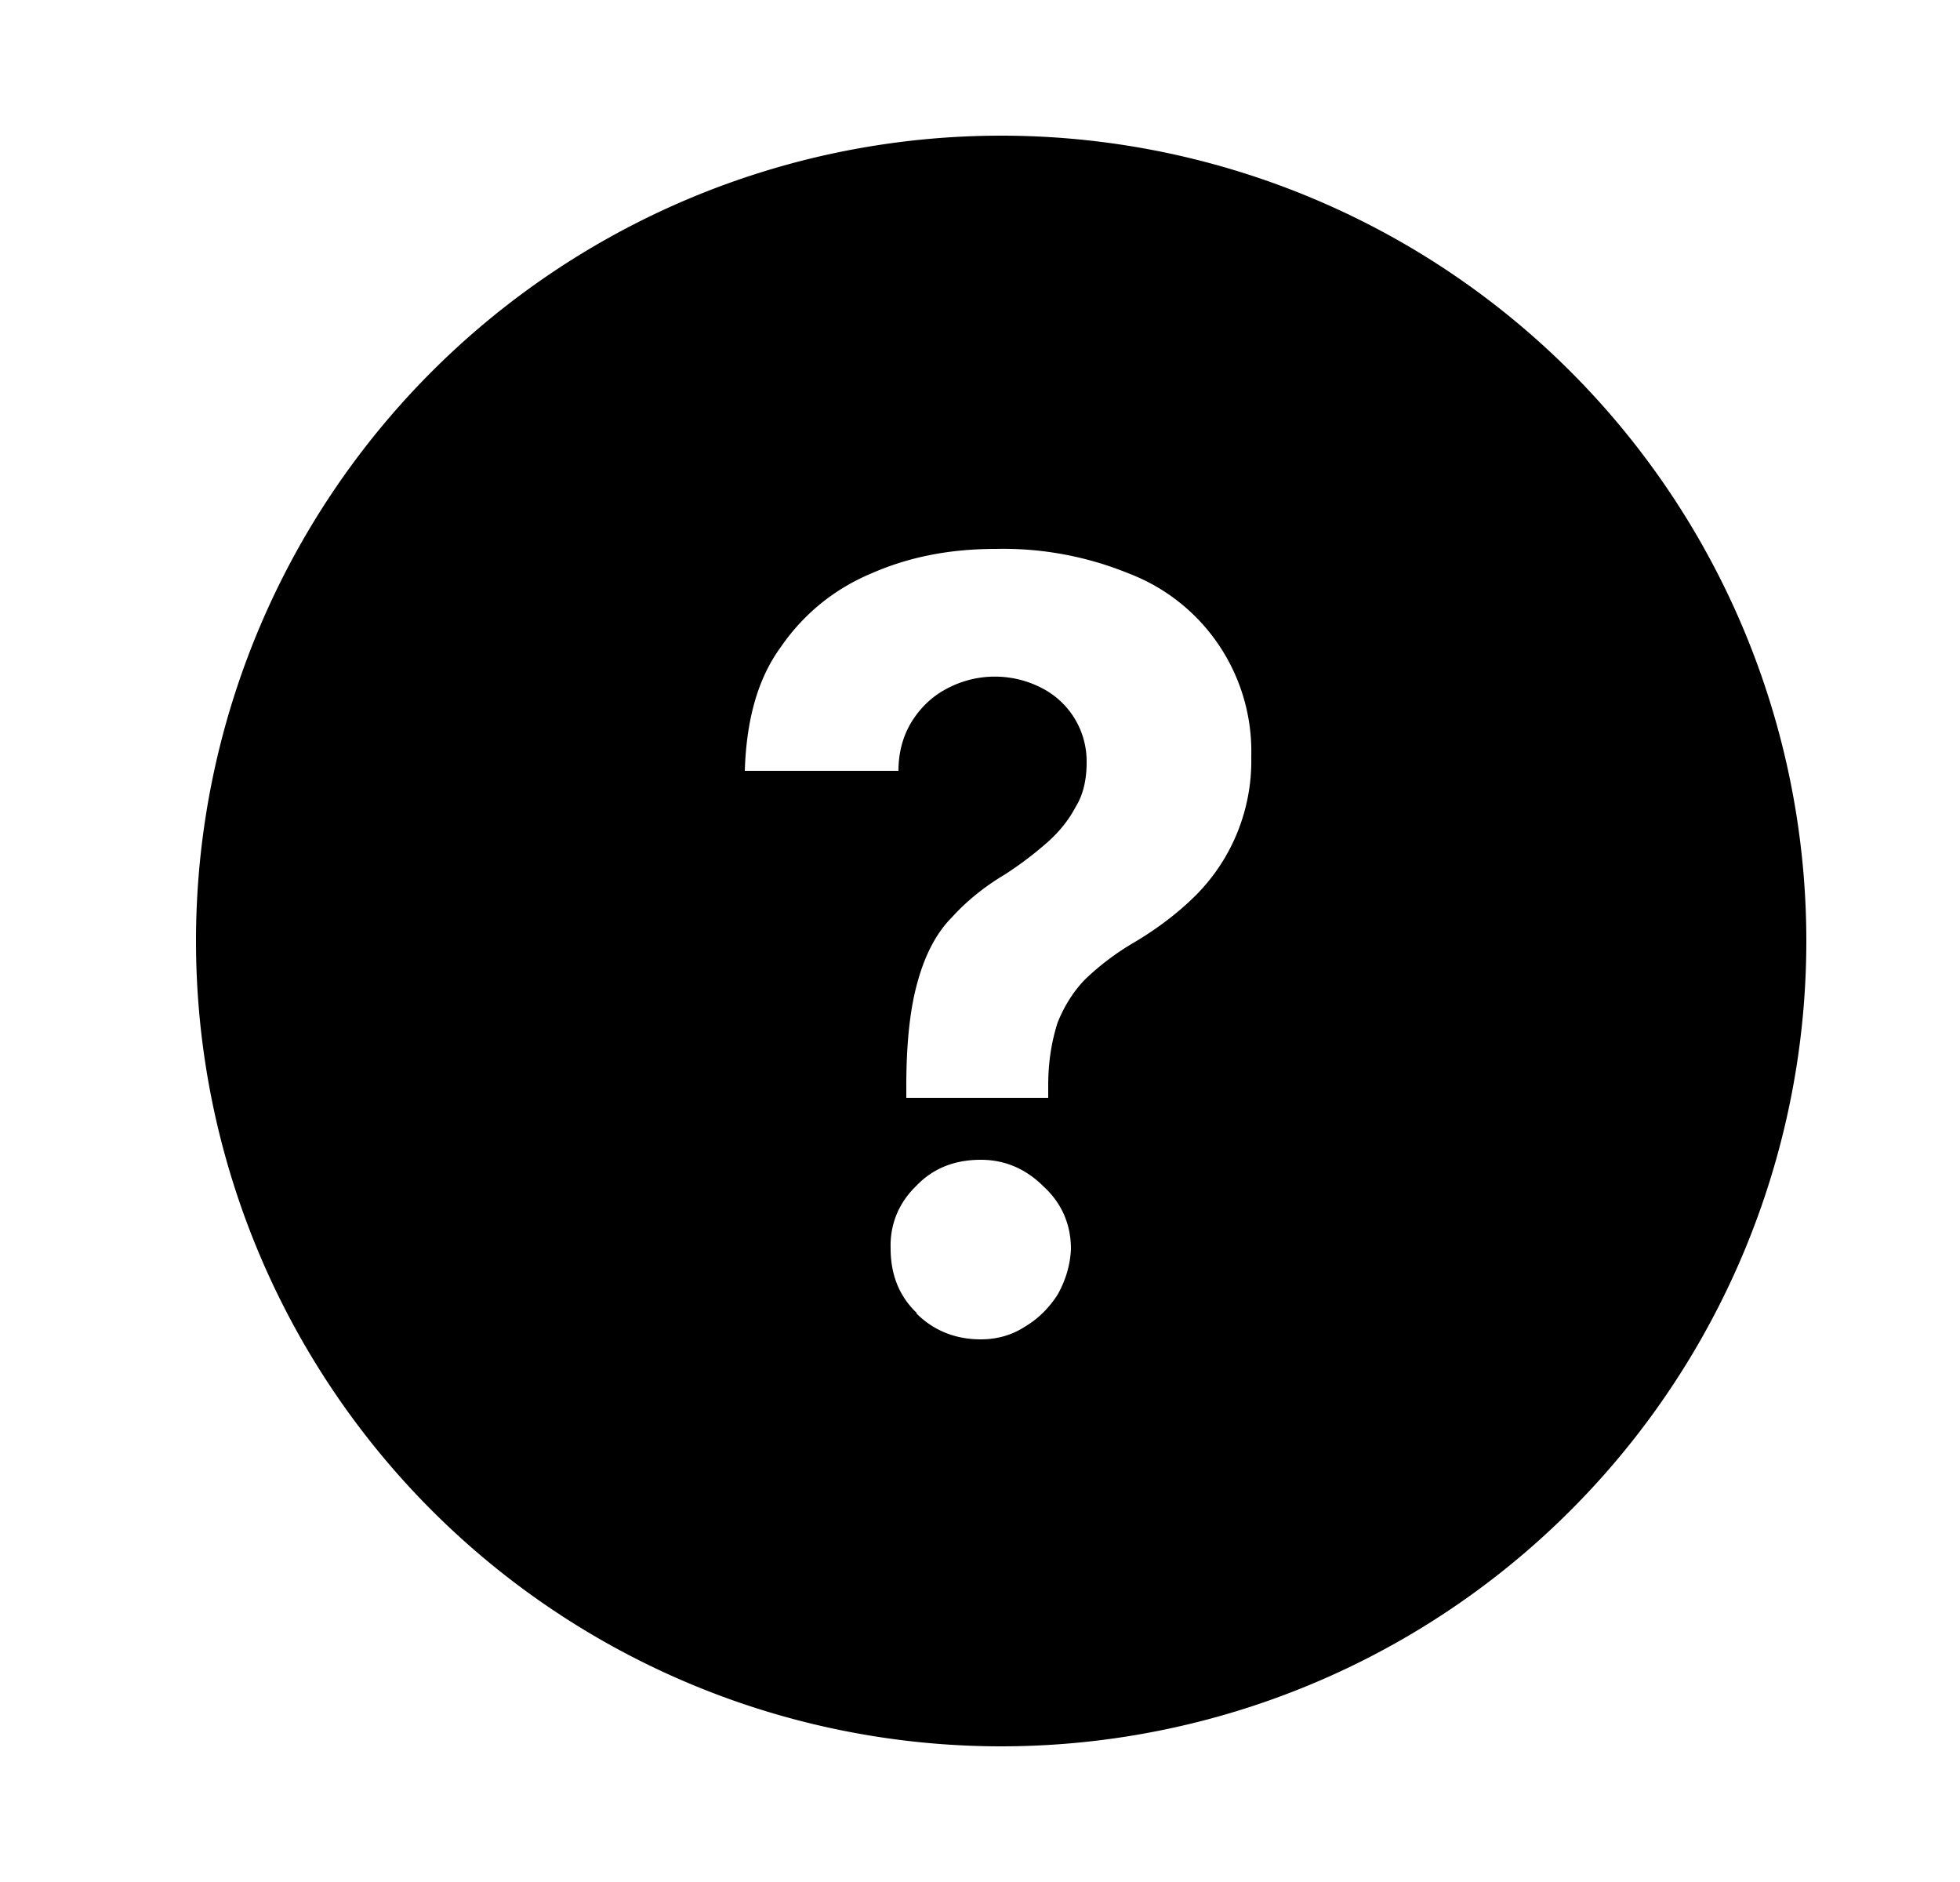 <svg xmlns="http://www.w3.org/2000/svg" width="25" height="24" fill="none"><path fill="currentColor" fill-rule="evenodd" d="M23.04 12A10.27 10.27 0 1 1 2.5 12a10.27 10.27 0 0 1 20.54 0Zm-11.48 1.85V14h1.81v-.16c0-.32.05-.58.12-.8.08-.2.2-.4.36-.56.17-.16.37-.32.63-.47.3-.18.56-.38.78-.6a2.43 2.43 0 0 0 .7-1.76 2.43 2.43 0 0 0-1.57-2.34A4.23 4.23 0 0 0 12.7 7c-.58 0-1.1.1-1.58.31-.48.2-.87.52-1.16.94-.3.41-.44.94-.46 1.58h1.96c0-.26.07-.48.19-.66.12-.18.27-.31.45-.4a1.3 1.3 0 0 1 1.18 0 1.05 1.05 0 0 1 .58.96c0 .2-.04.4-.14.56-.09.17-.21.32-.37.46s-.33.27-.53.4c-.27.16-.5.35-.68.55-.2.2-.34.48-.43.8-.1.34-.15.79-.15 1.35Zm.13 2.9c.22.22.5.33.82.33.2 0 .39-.05.56-.16.17-.1.31-.24.42-.41.1-.18.16-.37.17-.58 0-.32-.12-.59-.35-.8-.23-.23-.5-.34-.8-.34-.32 0-.6.1-.82.33-.23.22-.34.5-.33.8 0 .32.1.6.33.82Z" clip-rule="evenodd"/></svg>

